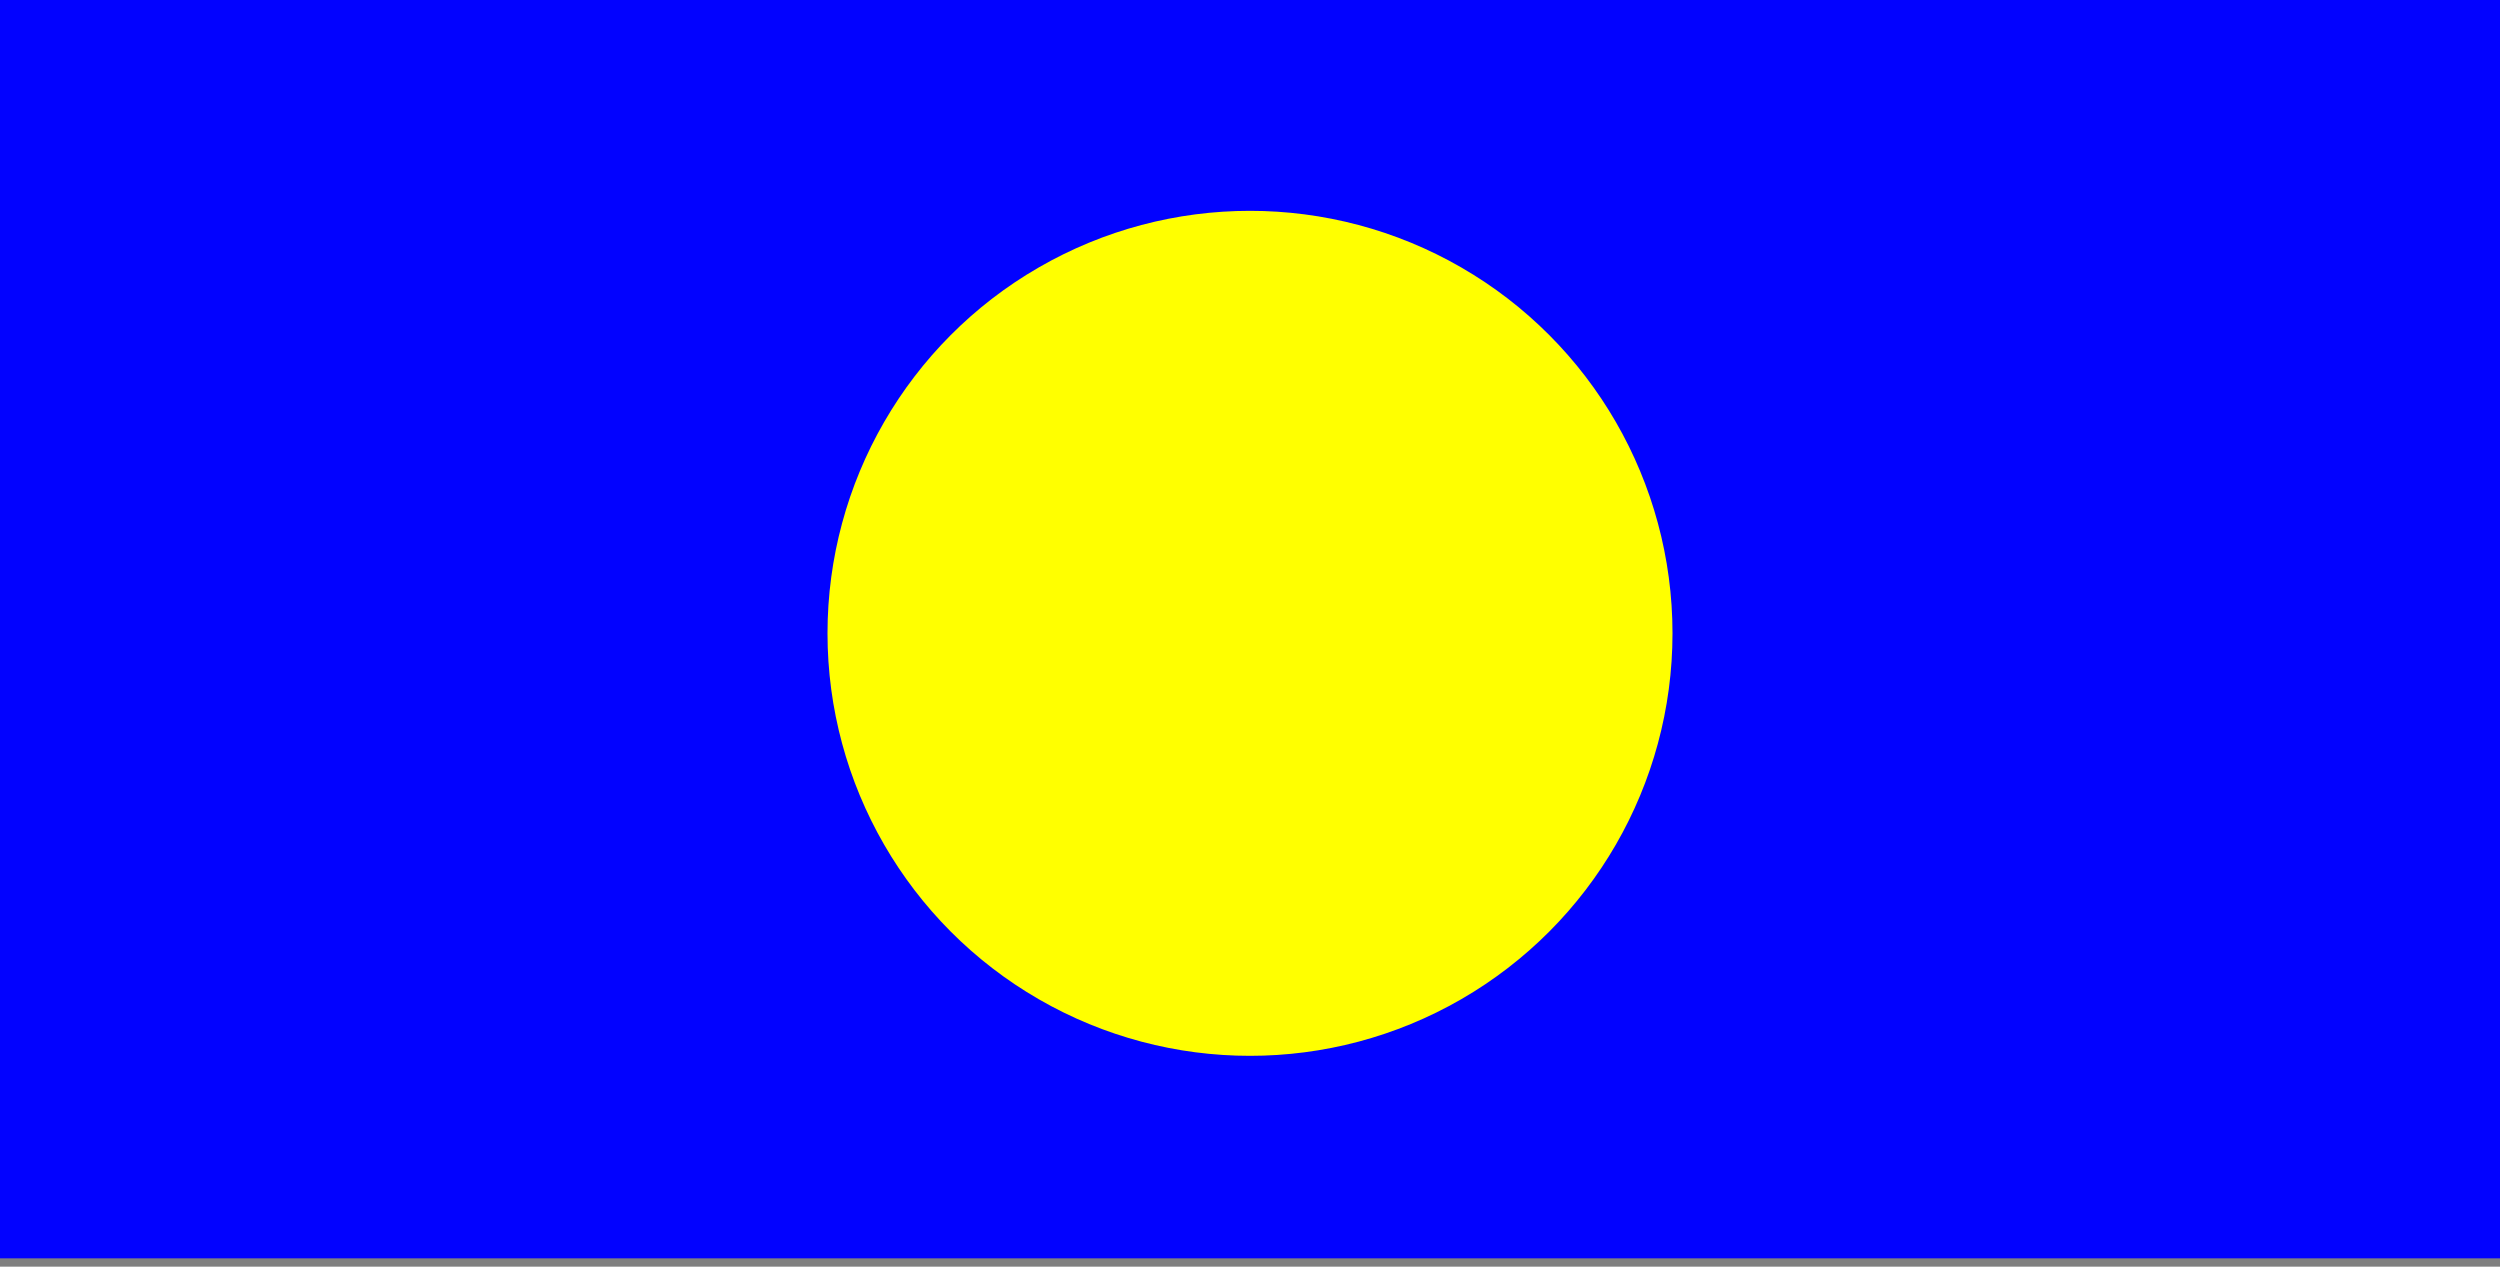 <?xml version="1.0" encoding="UTF-8"?>
<svg id="Layer_1" xmlns="http://www.w3.org/2000/svg" version="1.1" viewBox="0 0 300 152">
  <rect x="0" y="0" width="300" height="152" fill="#808080" stroke="none"/>
  <!-- Generator: Adobe Illustrator 29.1.0, SVG Export Plug-In . SVG Version: 2.1.0 Build 142)  -->
  <defs>
    <style>
      .st0 {
        fill: #0202ff;
      }

      .st1 {
        fill: #ff0;
      }
    </style>
  </defs>
  <rect class="st0" width="300" height="151"/>
  <circle class="st1" cx="150" cy="76" r="50.7"/>
</svg>